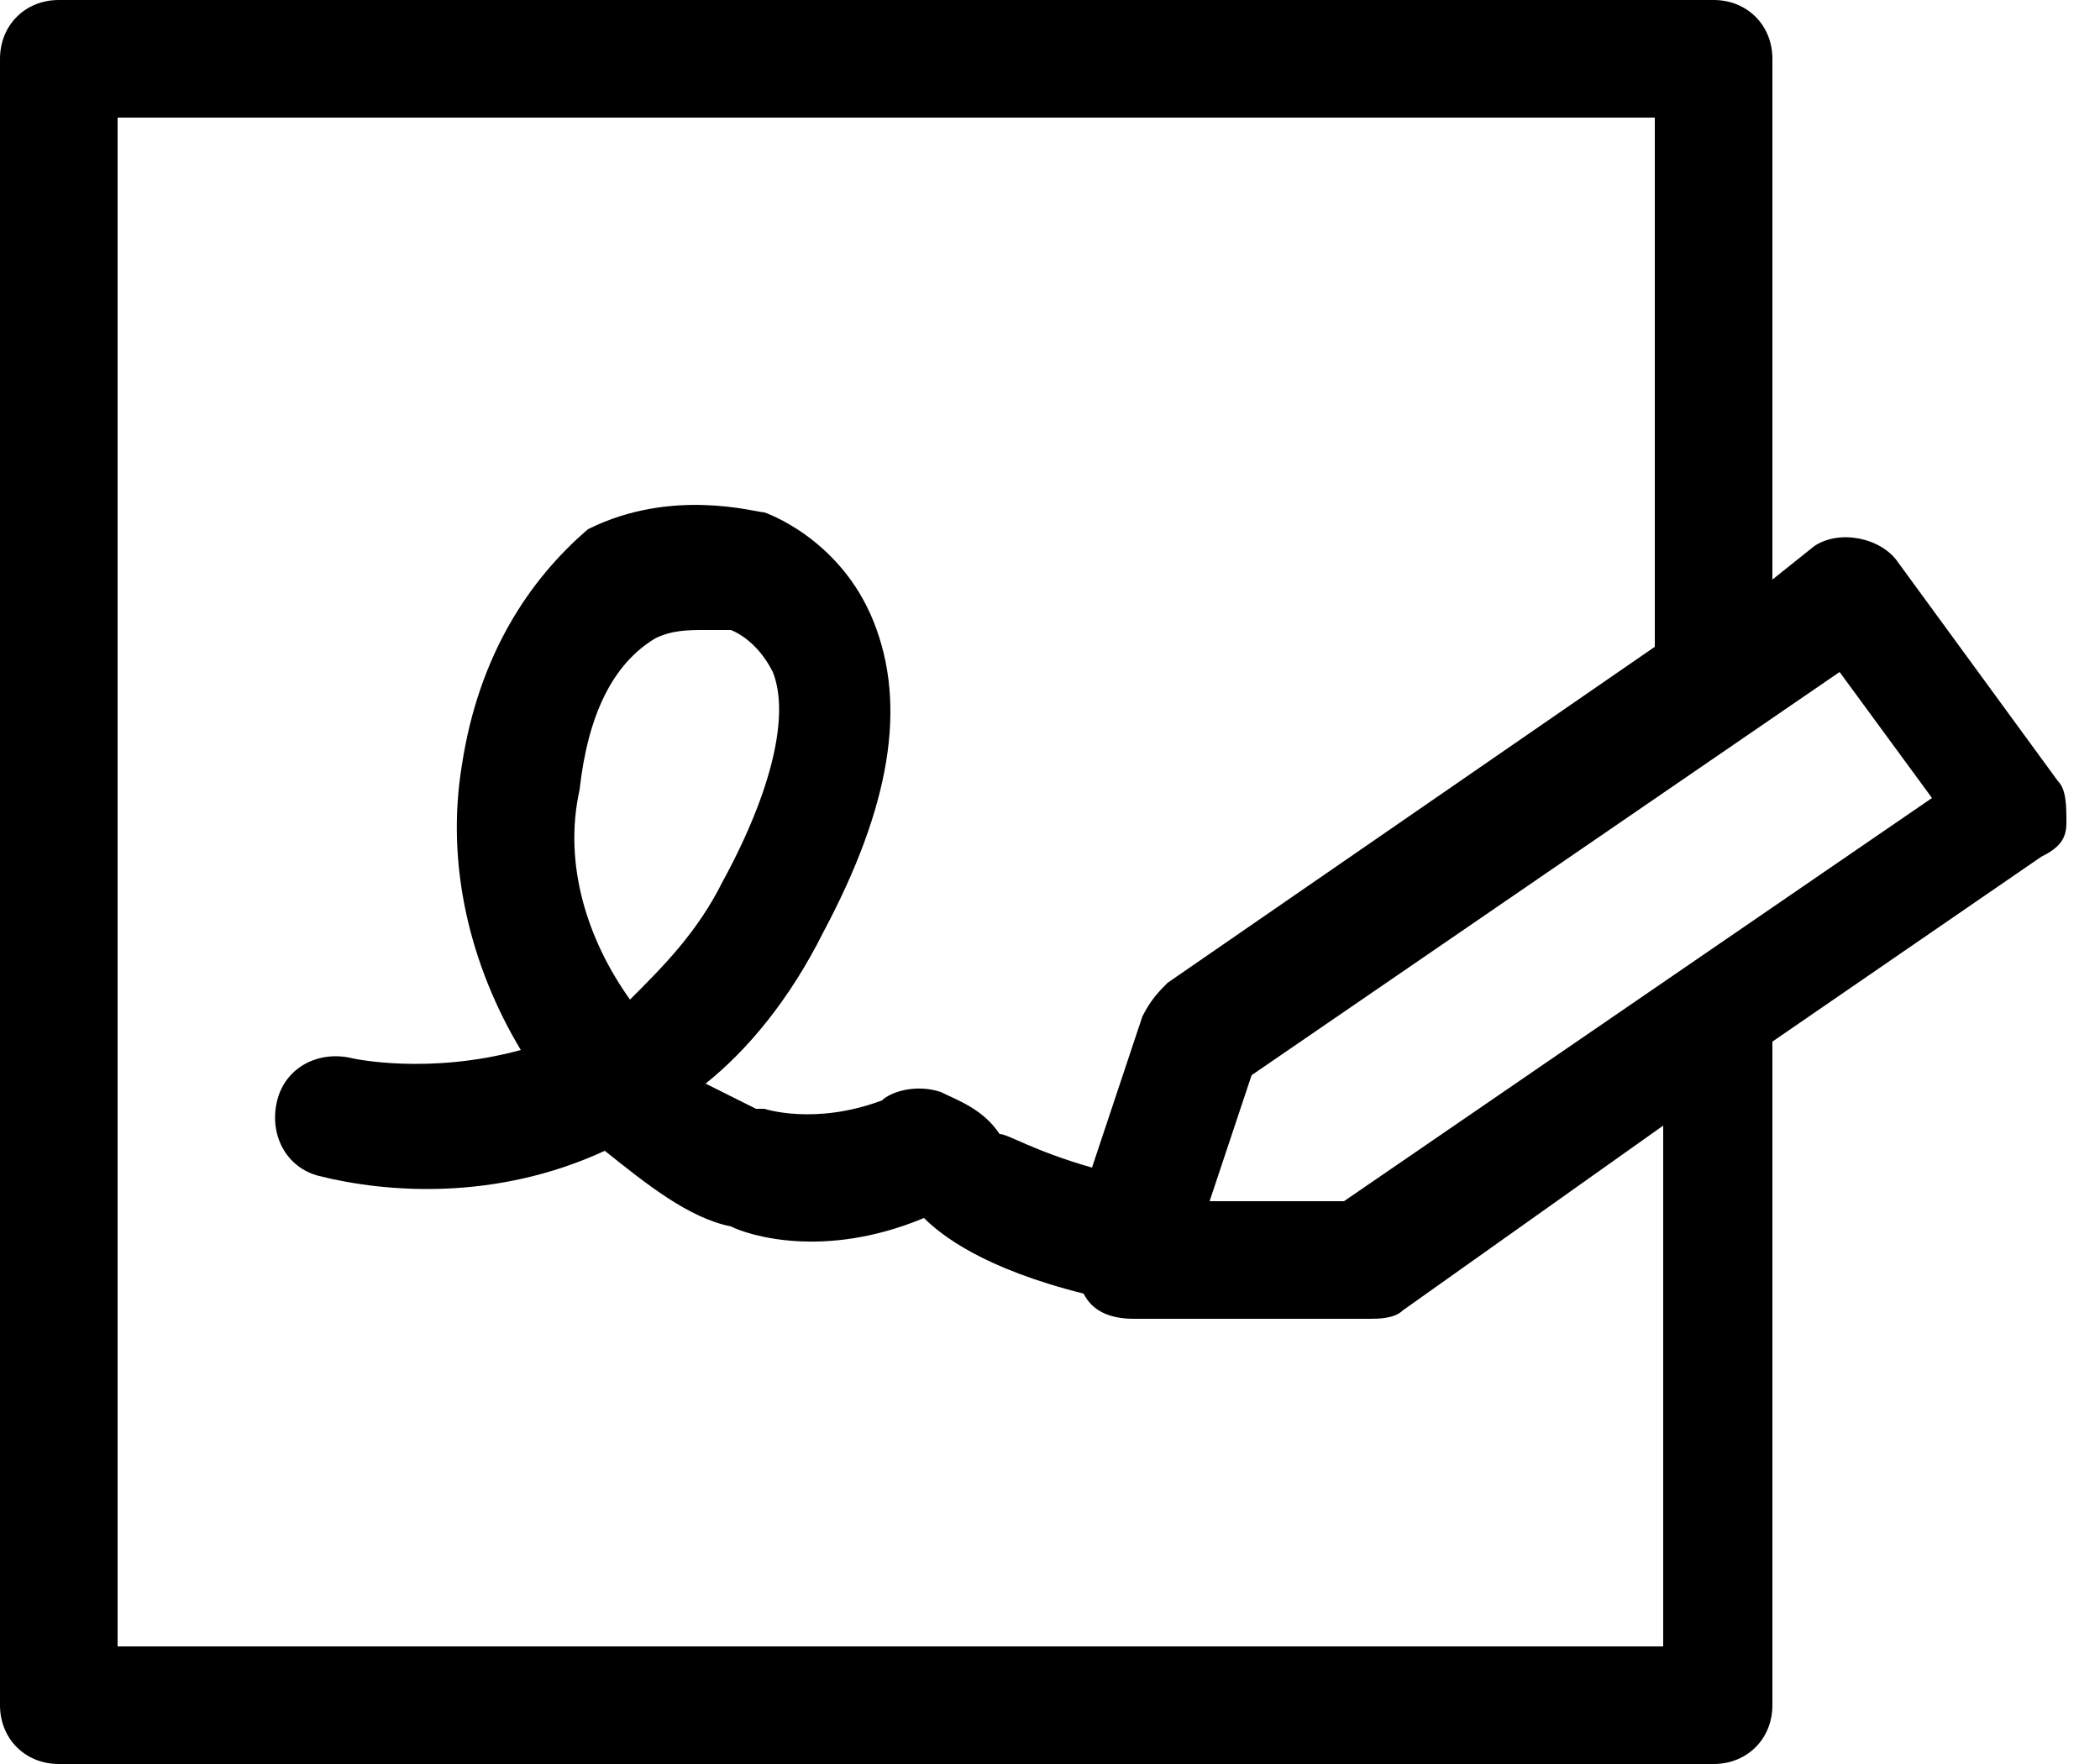 <?xml version="1.0" encoding="utf-8"?>
<!-- Generator: Adobe Illustrator 25.2.1, SVG Export Plug-In . SVG Version: 6.00 Build 0)  -->
<svg version="1.1" id="Layer_1" xmlns="http://www.w3.org/2000/svg" xmlns:xlink="http://www.w3.org/1999/xlink" x="0px" y="0px"
	 viewBox="0 0 25 21" style="enable-background:new 0 0 25 21;" xml:space="preserve">
<path d="M24.6,9.8c0-0.2,0-0.4-0.1-0.5l-1.9-2.6c-0.2-0.3-0.7-0.4-1-0.2l-0.5,0.4V0.7c0-0.4-0.3-0.7-0.7-0.7H0.7C0.3,0,0,0.3,0,0.7
	v19.6C0,20.7,0.3,21,0.7,21h19.7c0.4,0,0.7-0.3,0.7-0.7v-7.9l3.2-2.2C24.5,10.1,24.6,10,24.6,9.8z M19.7,19.6H1.4V1.4h18.3v6.3
	l-5.8,4c-0.1,0.1-0.2,0.2-0.3,0.4L13,13.9c-0.7-0.2-1-0.4-1.1-0.4c-0.2-0.3-0.5-0.4-0.7-0.5c-0.3-0.1-0.6,0-0.7,0.1
	c-0.8,0.3-1.4,0.1-1.4,0.1c0,0-0.1,0-0.1,0c-0.2-0.1-0.4-0.2-0.6-0.3c0.5-0.4,1-1,1.4-1.8c0.8-1.5,1-2.7,0.6-3.7
	c-0.4-1-1.3-1.3-1.3-1.3c-0.1,0-1.1-0.3-2.1,0.2C6.3,6.9,5.7,7.8,5.5,9.1c-0.2,1.2,0.1,2.4,0.7,3.4c-1.1,0.3-2,0.1-2,0.1
	c-0.4-0.1-0.8,0.1-0.9,0.5c-0.1,0.4,0.1,0.8,0.5,0.9c0.8,0.2,2.1,0.3,3.4-0.3c0.5,0.4,1,0.8,1.5,0.9c0.2,0.1,1.1,0.4,2.3-0.1
	c0.2,0.2,0.7,0.6,1.9,0.9c0,0,0,0,0,0c0.1,0.2,0.3,0.3,0.6,0.3l2.8,0c0,0,0,0,0,0c0.1,0,0.3,0,0.4-0.1l3.1-2.2V19.6z M7.5,11.9
	C7,11.2,6.7,10.3,6.9,9.4C7,8.5,7.3,7.9,7.8,7.6C8,7.5,8.2,7.5,8.4,7.5c0.2,0,0.3,0,0.3,0c0,0,0.3,0.1,0.5,0.5
	c0.2,0.5,0,1.4-0.6,2.5C8.3,11.1,7.9,11.5,7.5,11.9z M16,14.3l-1.6,0l0.5-1.5l7-4.8l1.1,1.5L16,14.3z"/>
</svg>
